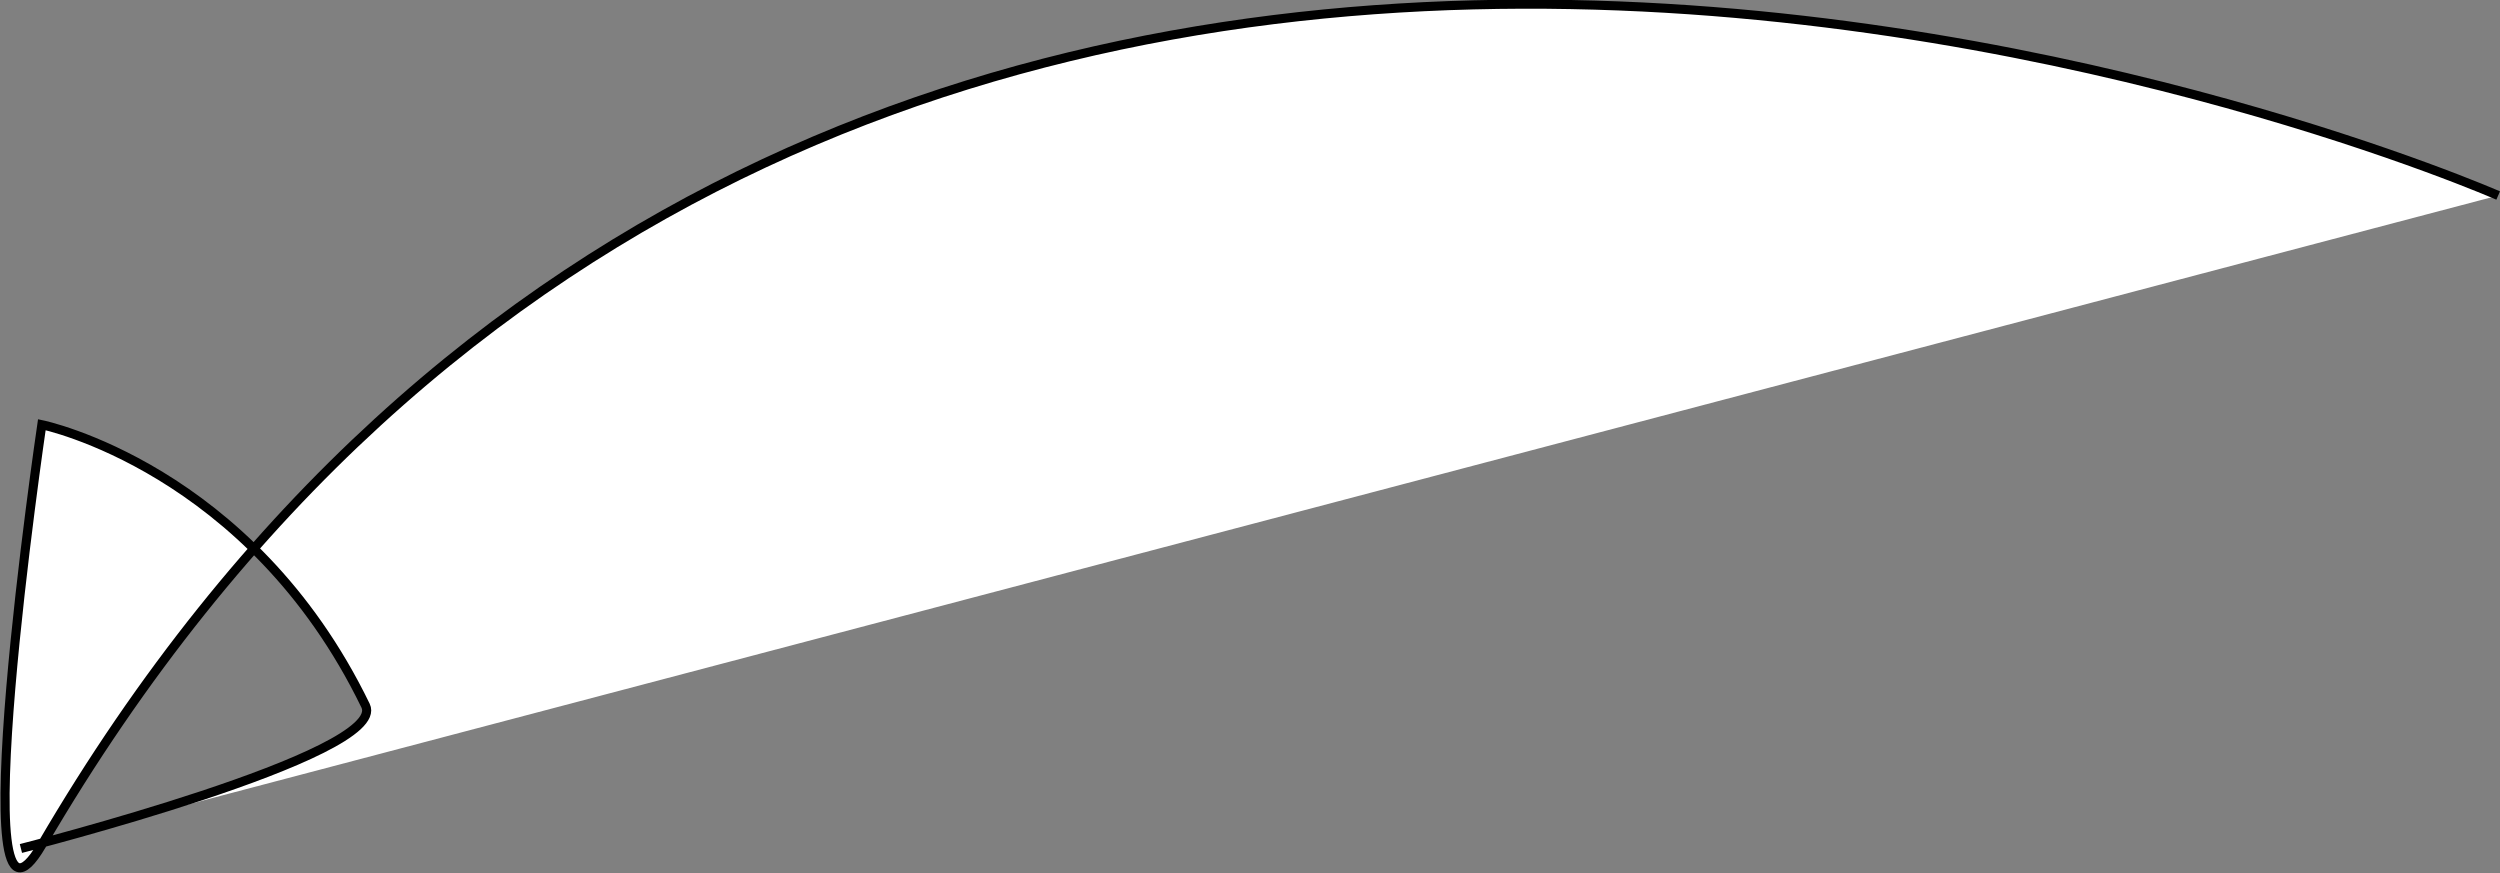<?xml version="1.0" encoding="utf-8"?>
<!-- Generator: Adobe Illustrator 18.0.0, SVG Export Plug-In . SVG Version: 6.00 Build 0)  -->
<!DOCTYPE svg PUBLIC "-//W3C//DTD SVG 1.1//EN" "http://www.w3.org/Graphics/SVG/1.1/DTD/svg11.dtd">
<svg version="1.1" id="Layer_1" xmlns="http://www.w3.org/2000/svg" xmlns:xlink="http://www.w3.org/1999/xlink" x="0px" y="0px"
	 viewBox="0 0 274.9 96" enable-background="new 0 0 274.9 96" xml:space="preserve">
<rect x="0" y="0" width="274.9" height="96" fill="#808080" stroke="none"/>
<path fill="#FFFFFF" stroke="#000000" stroke-miterlimit="10" d="M274.7,21.5c0,0-181.9-79.8-270.1,71.4c-9.1,15.6,0-46.2,0-46.2
	s22.9,4.7,35.6,30.9C42.8,83,2.3,93.3,2.3,93.3"/>
</svg>
